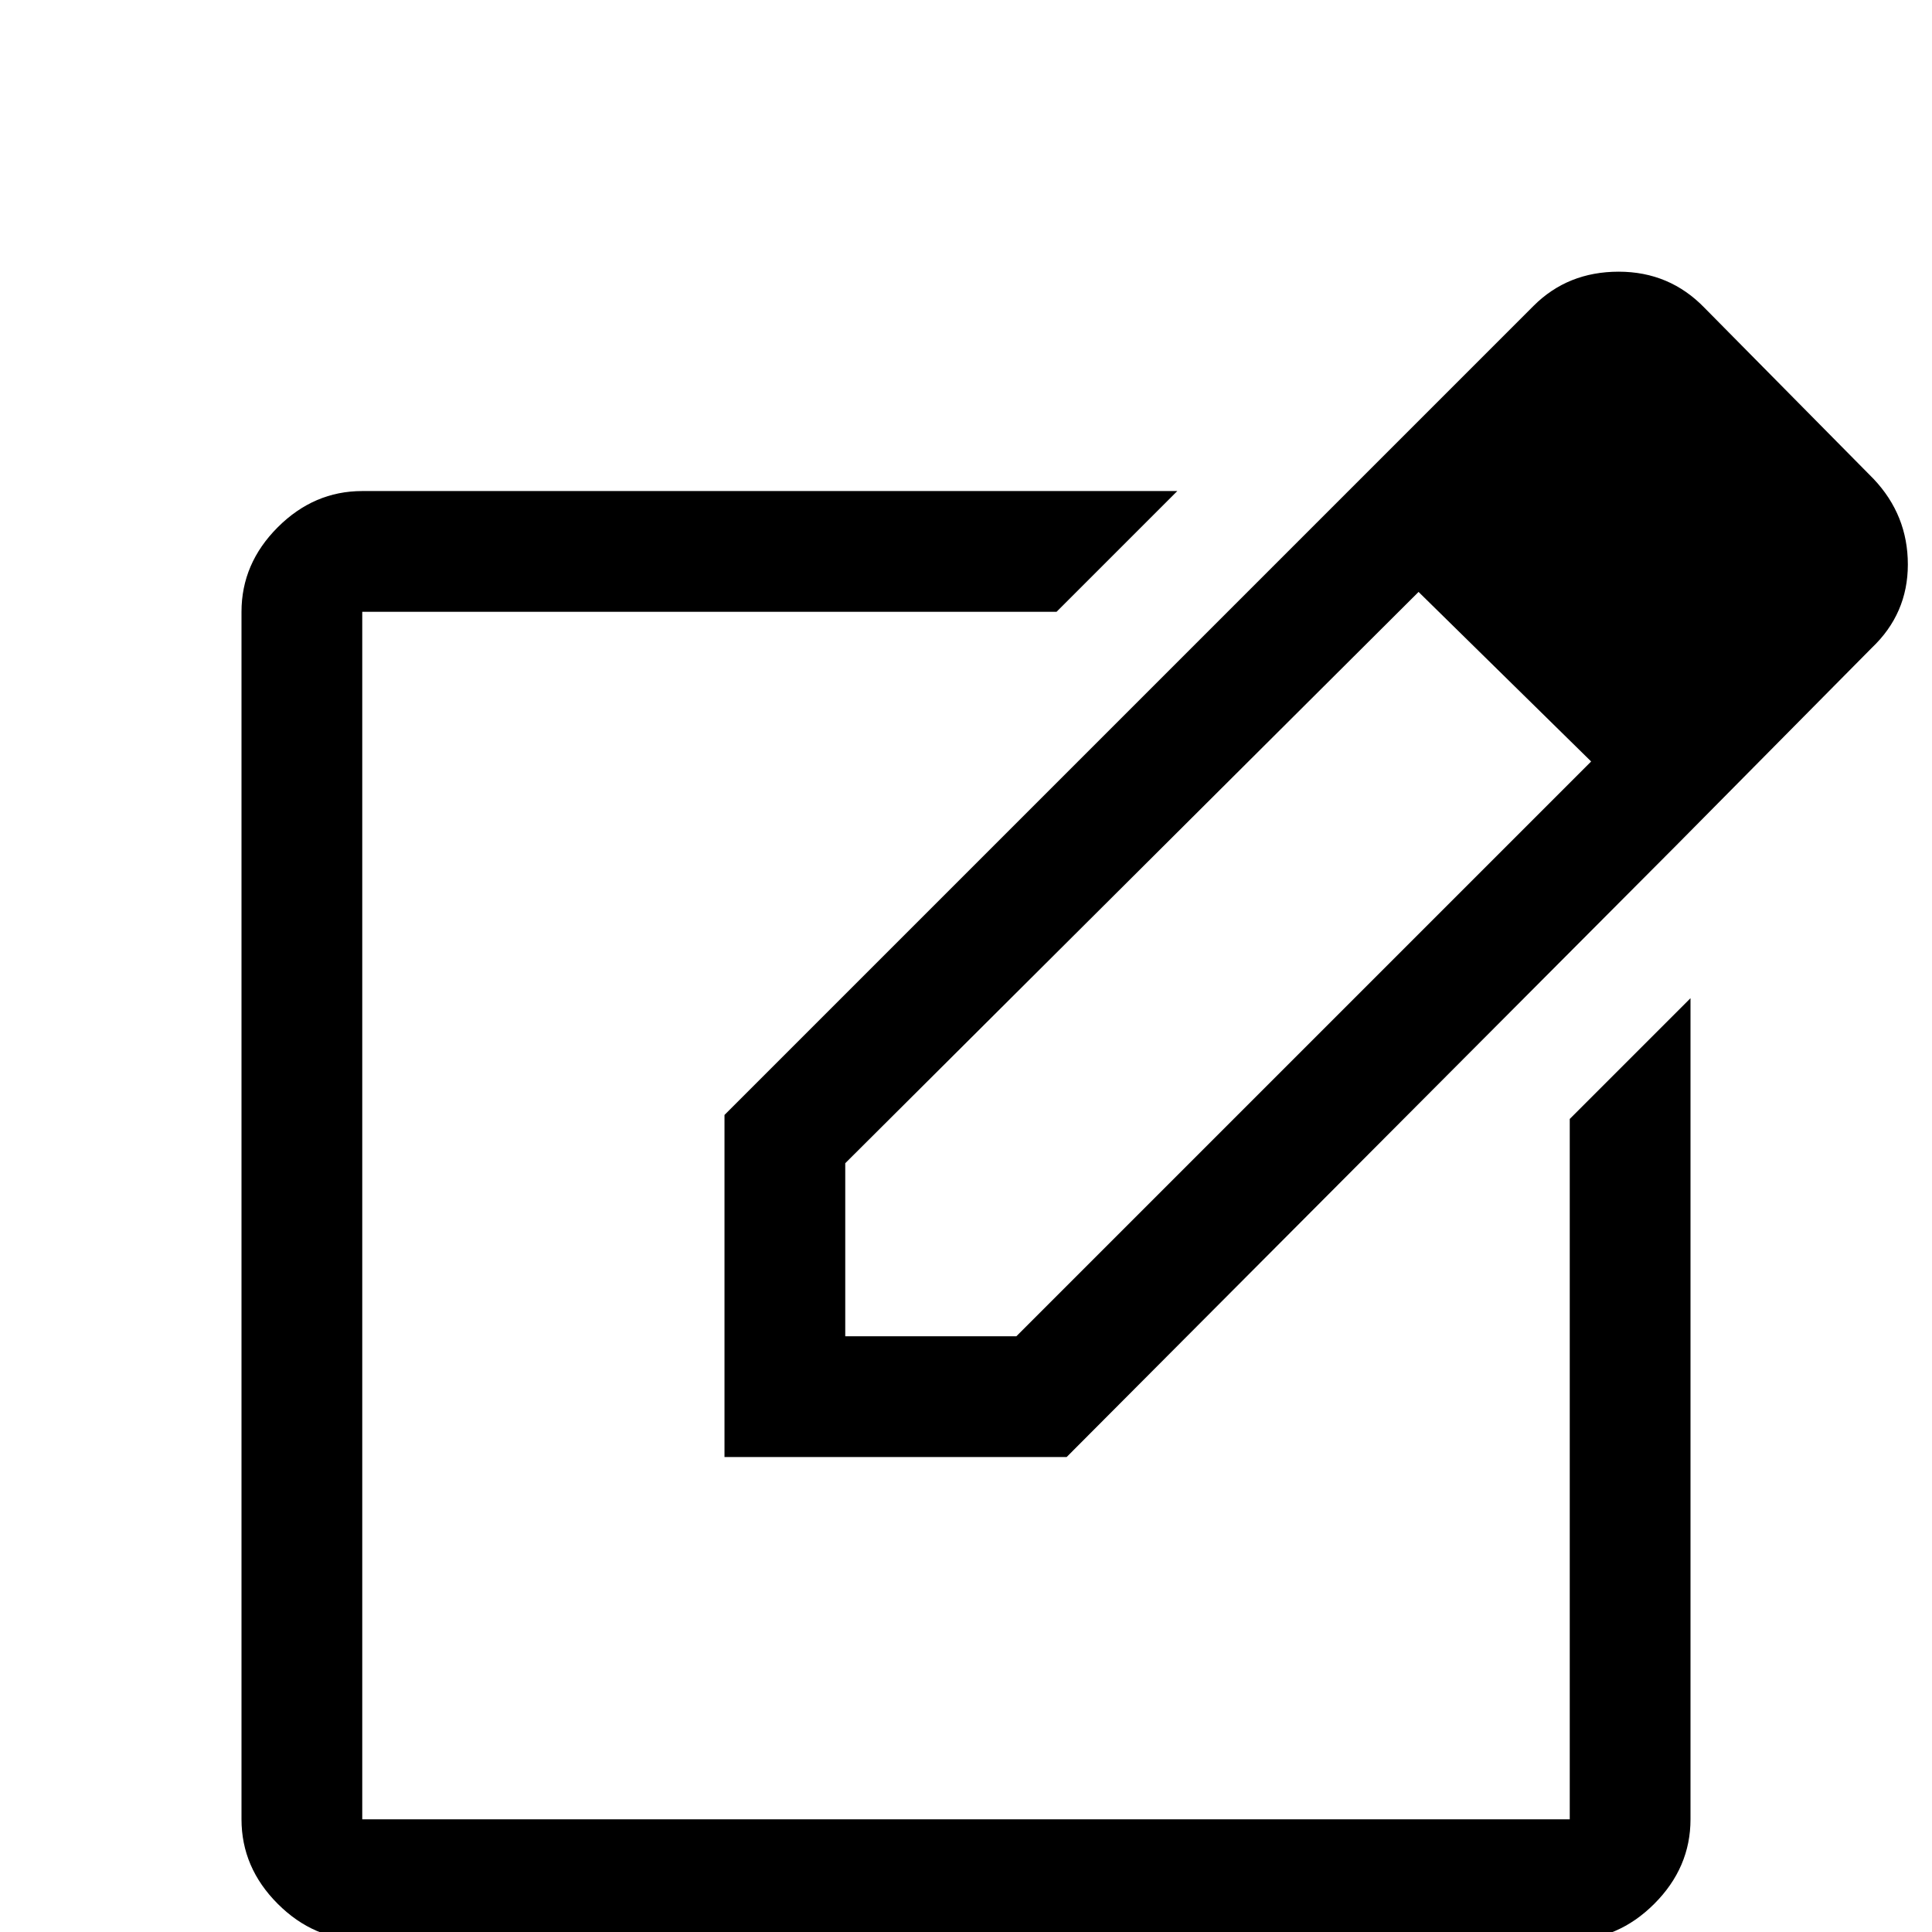 <svg xmlns="http://www.w3.org/2000/svg" height="48" viewBox="0 80 960 960" width="48"><path d="M180 1044q-24 0-42-18t-18-42V384q0-24 18-42t42-18h405l-60 60H180v600h600V636l60-60v408q0 24-18 42t-42 18H180Zm300-360Zm182-352 43 42-285 284v86h85l286-286 42 42-303 304H360V634l302-302Zm171 168L662 332l100-100q17-17 42.311-17T847 233l84 85q17 18 17 42.472T930 402l-97 98Z"/></svg>
